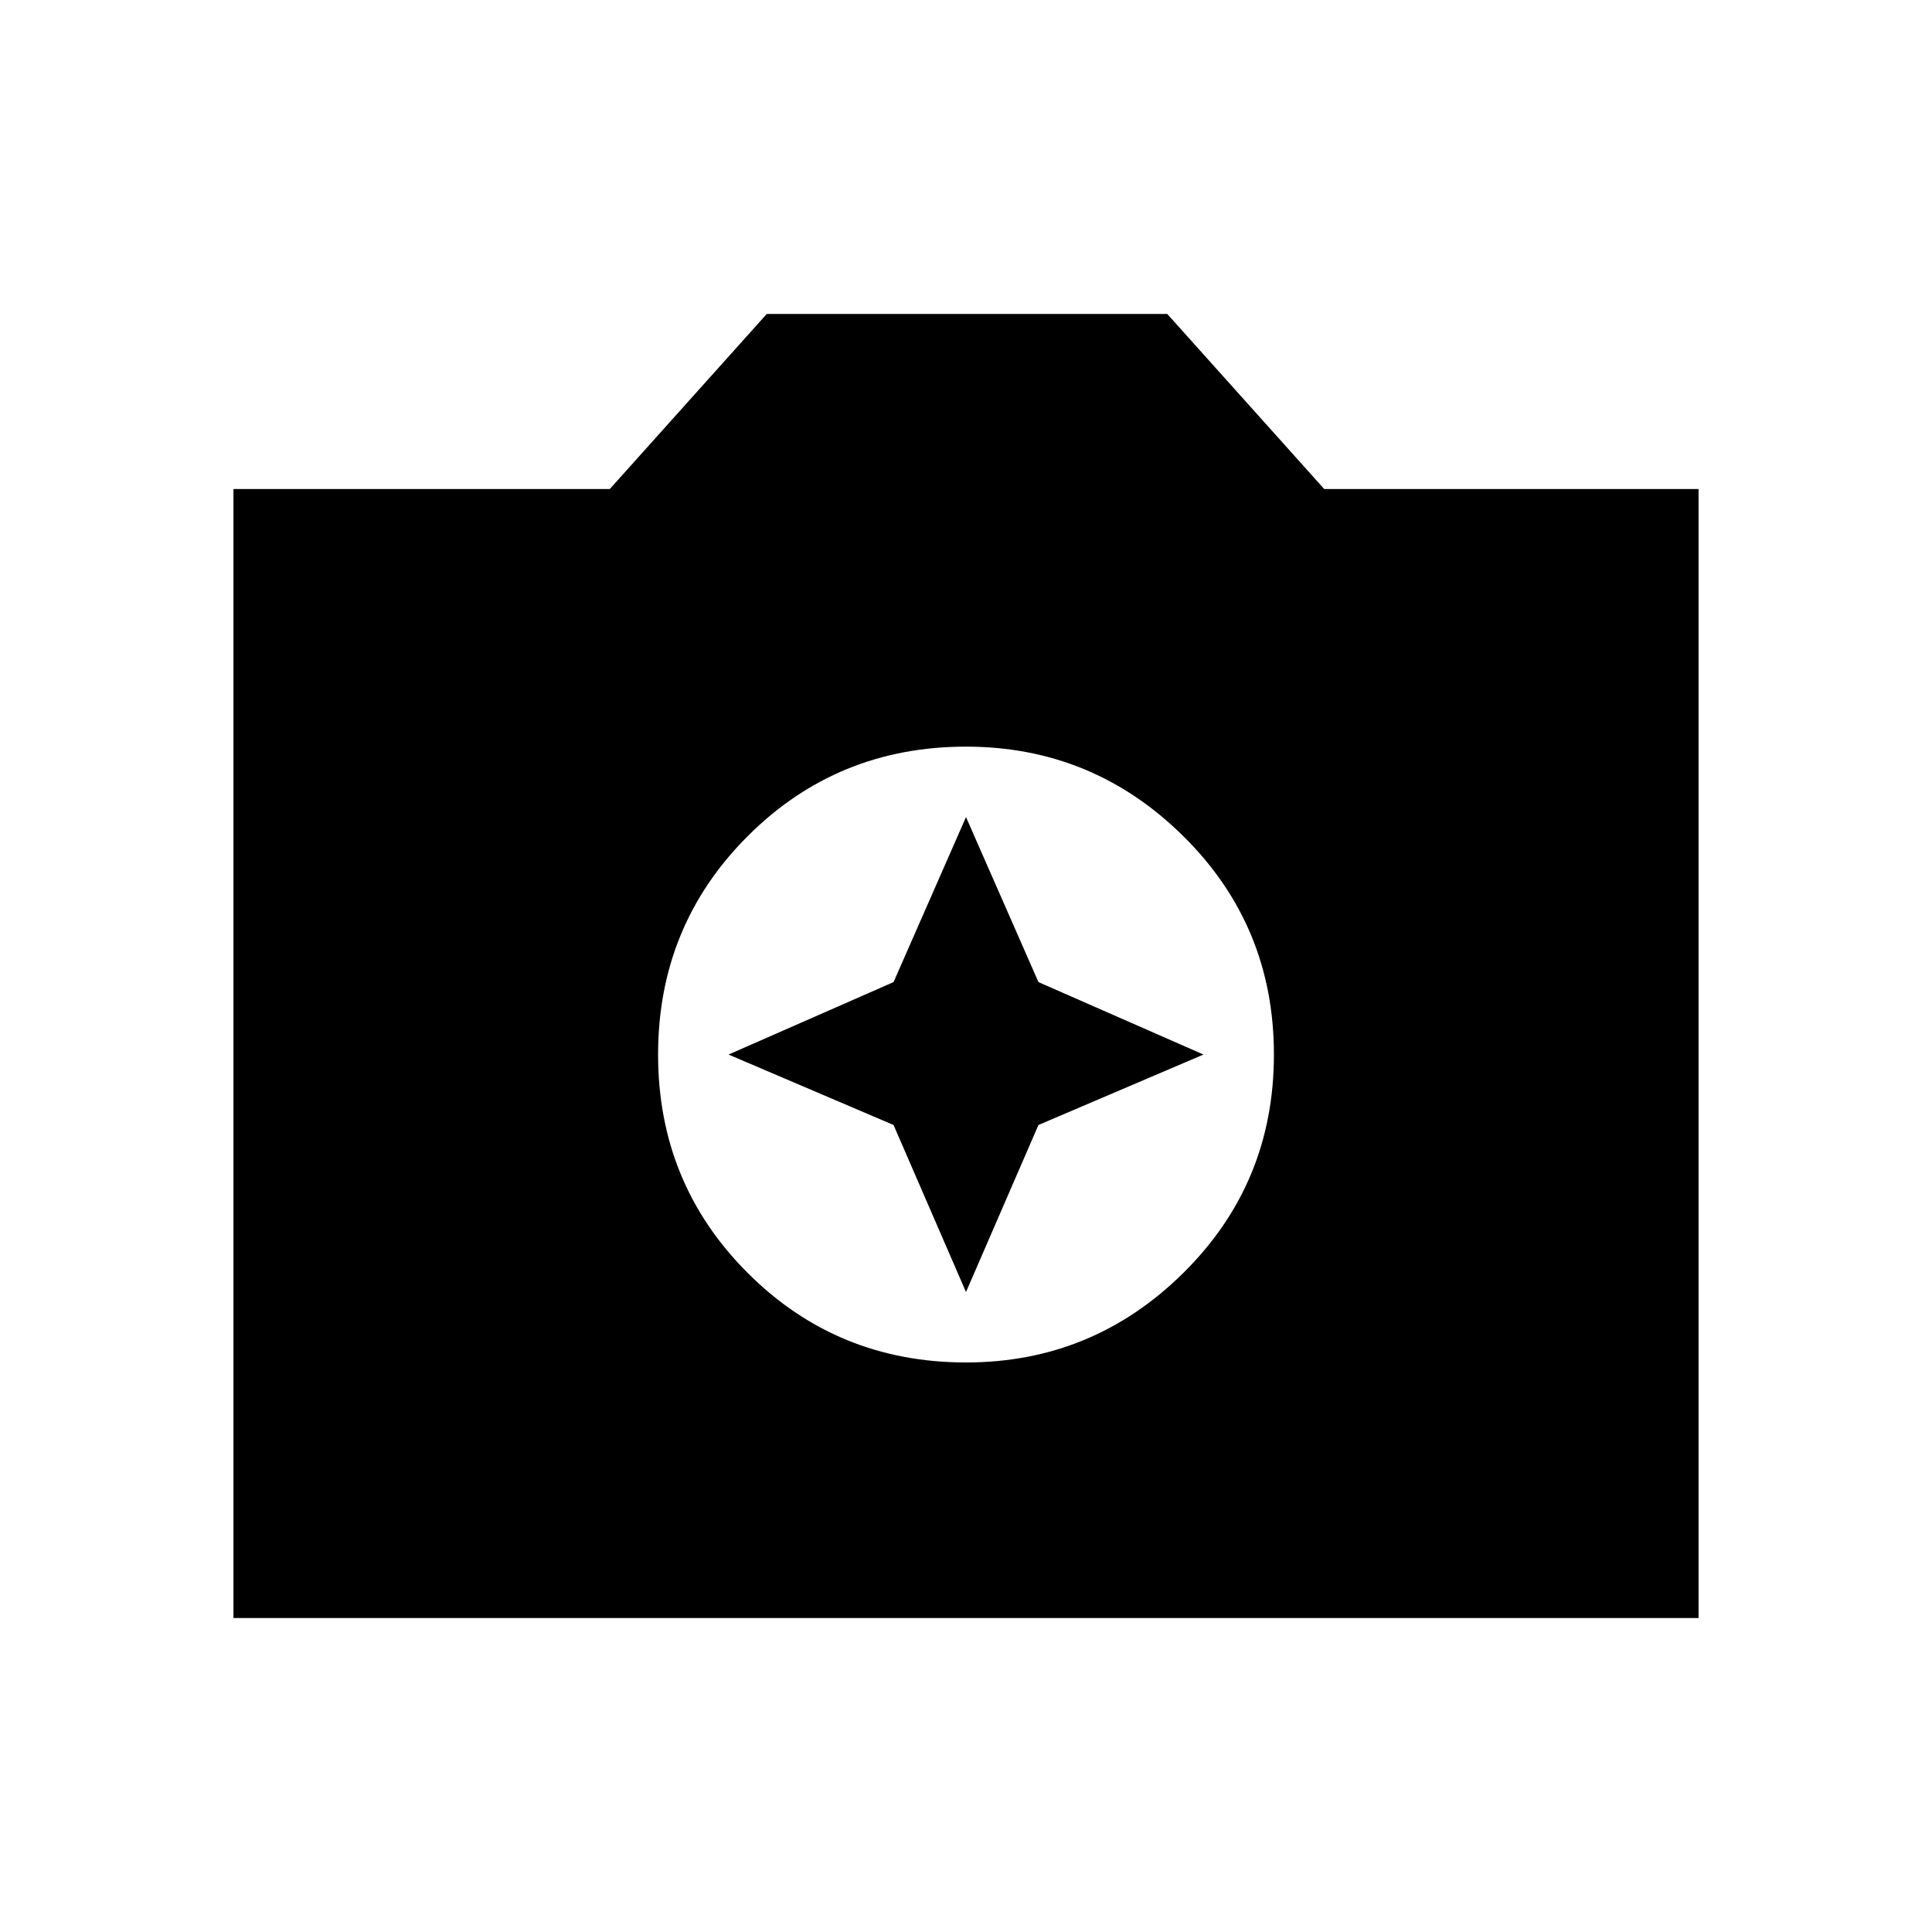 <svg xmlns="http://www.w3.org/2000/svg" height="48" width="48"><path d="M24 33.85Q27.15 33.85 29.4 31.625Q31.65 29.4 31.65 26.2Q31.65 23 29.4 20.775Q27.15 18.55 24 18.55Q20.8 18.55 18.575 20.775Q16.35 23 16.35 26.2Q16.35 29.4 18.575 31.625Q20.8 33.85 24 33.85ZM24 32.1 22.2 27.95 18.1 26.2 22.2 24.4 24 20.3 25.8 24.4 29.9 26.2 25.8 27.95ZM5.8 40.2V12.15H15.15L19.05 7.8H29L32.9 12.15H42.2V40.2Z"/></svg>